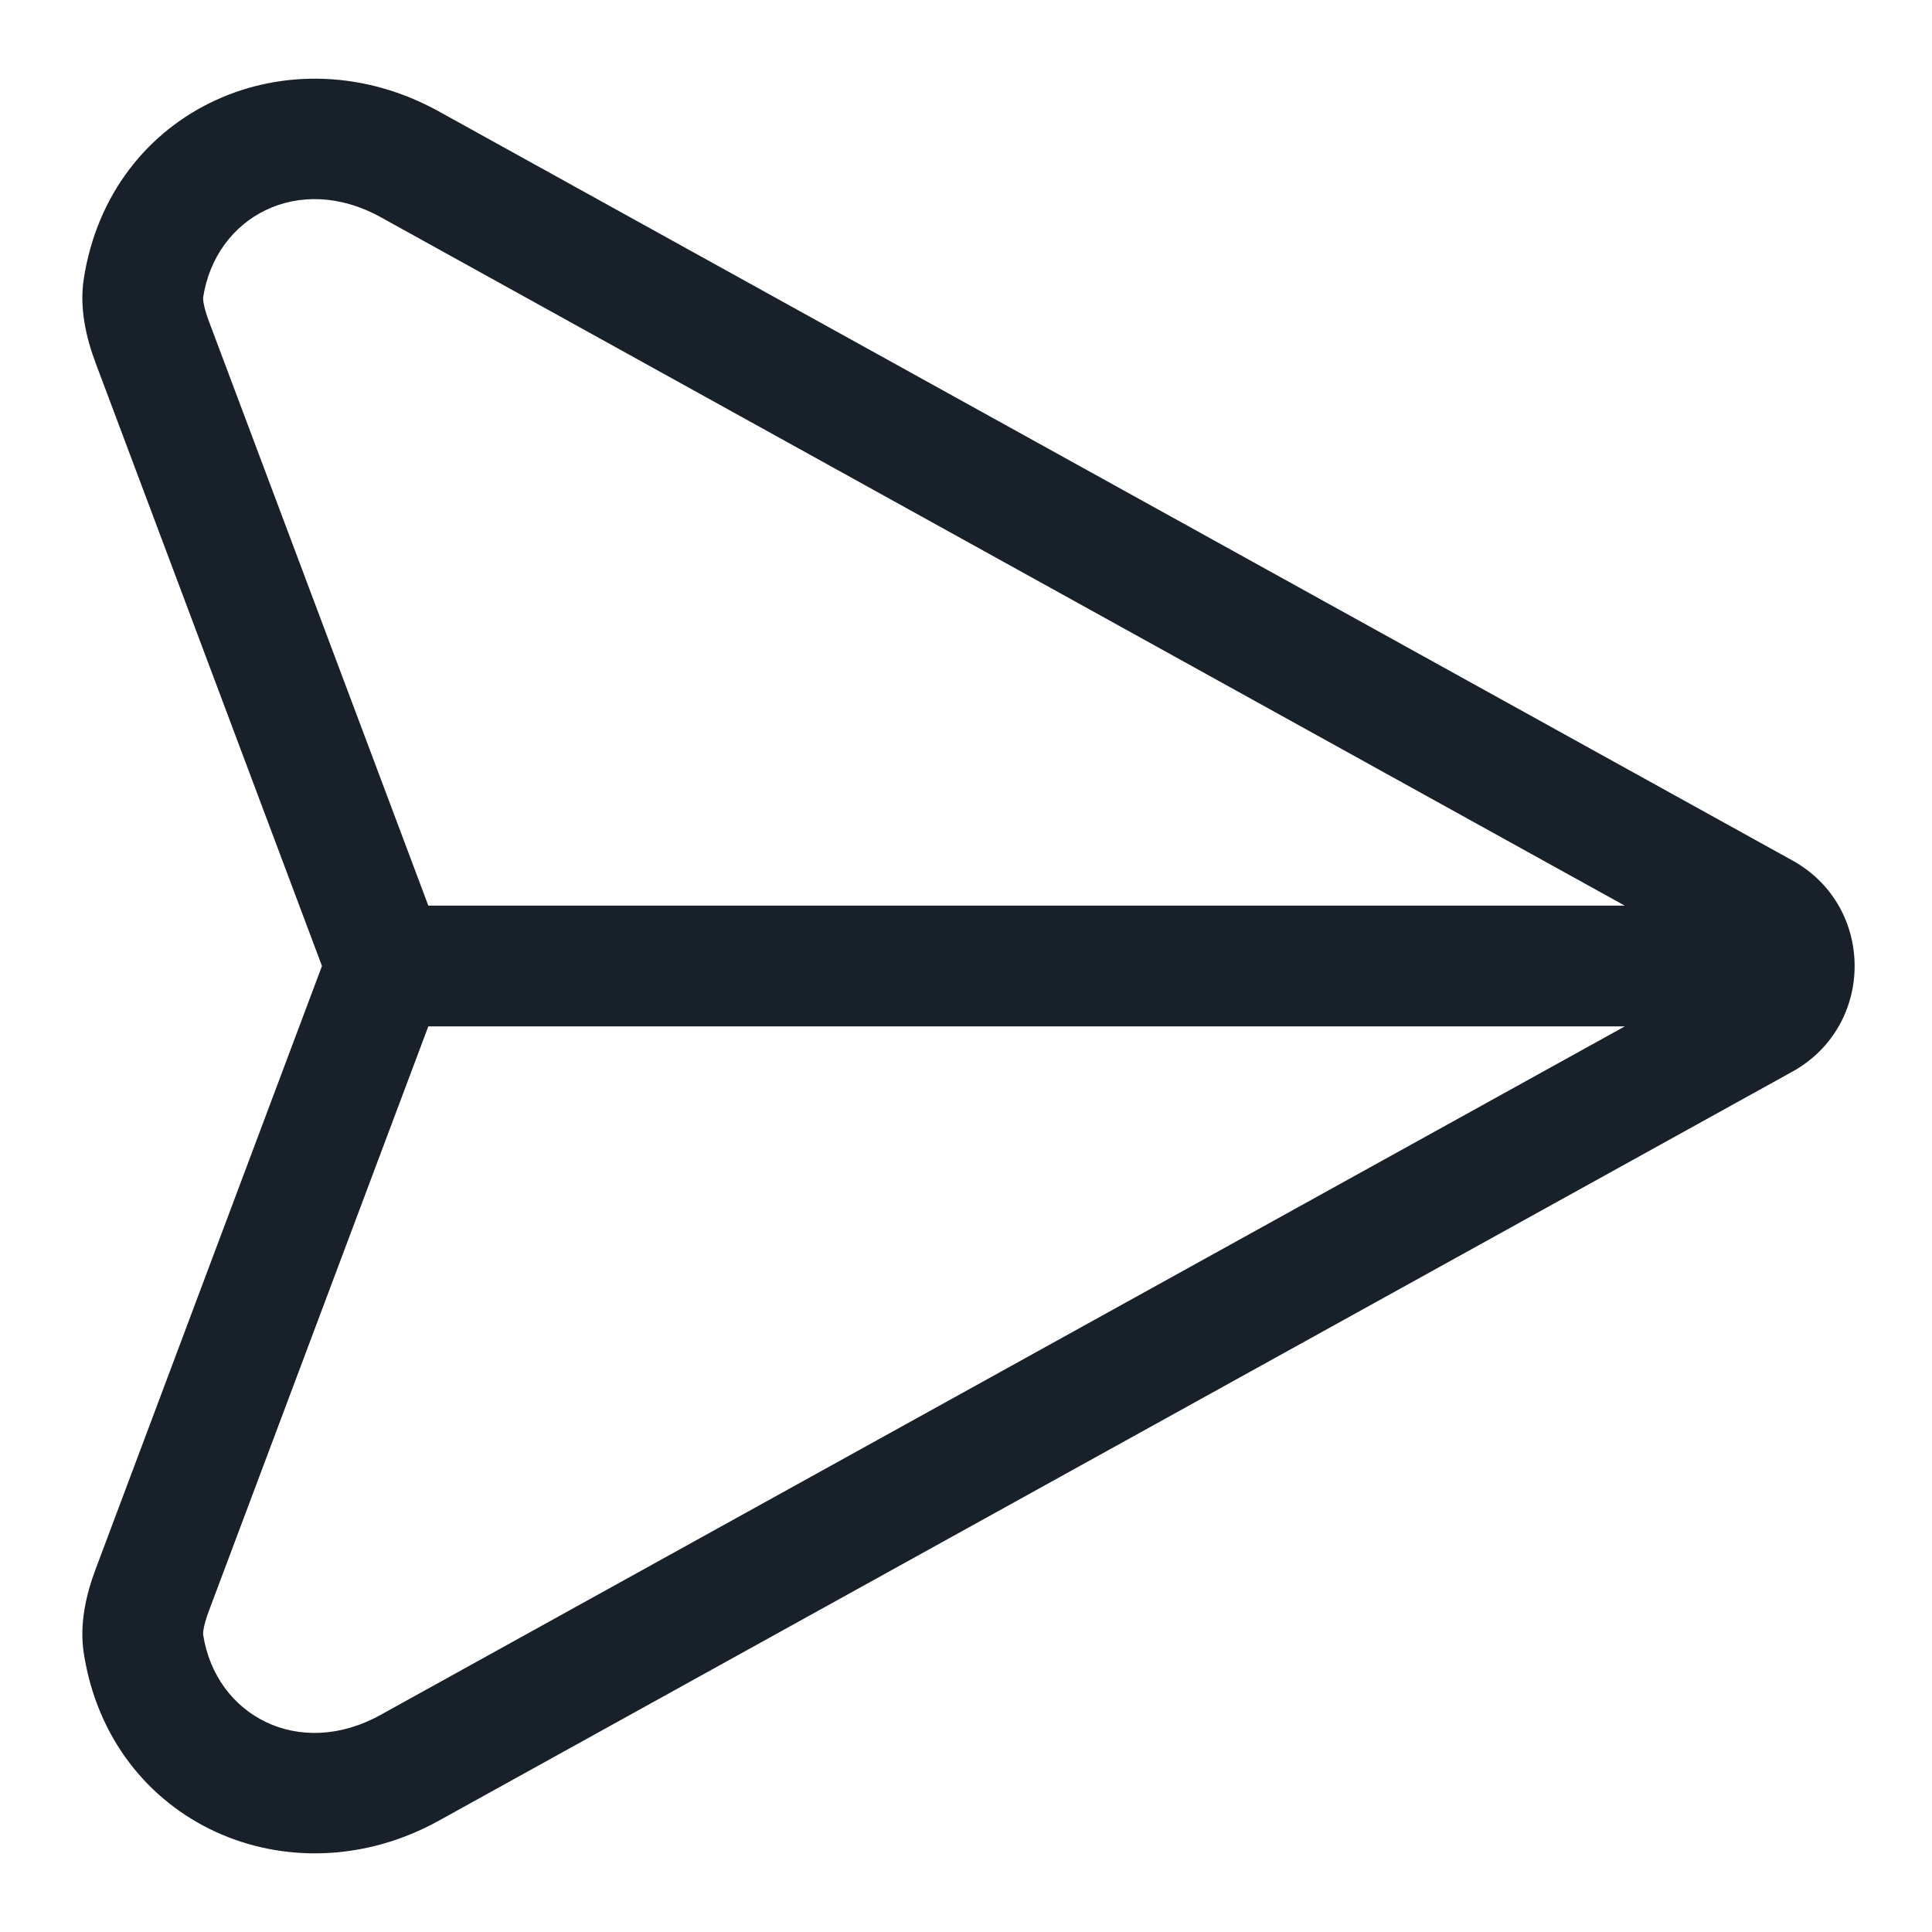<svg width="20" height="20" viewBox="0 0 20 20" fill="none" xmlns="http://www.w3.org/2000/svg">
<g clip-path="url(#clip0_2266_40096)">
<path fill-rule="evenodd" clip-rule="evenodd" d="M4.434 10.625L2.163 16.674C2.131 16.76 2.114 16.823 2.107 16.868C2.101 16.903 2.103 16.92 2.103 16.922C2.233 17.762 3.097 18.219 3.939 17.753L16.82 10.625H4.434ZM16.819 9.375L3.939 2.247C3.097 1.782 2.233 2.239 2.103 3.078C2.103 3.078 2.103 3.078 2.103 3.078C2.103 3.078 2.103 3.078 2.103 3.079C2.103 3.079 2.103 3.079 2.103 3.078C2.103 3.081 2.101 3.097 2.107 3.133C2.114 3.177 2.131 3.241 2.163 3.327L4.434 9.375H16.819ZM0.993 3.766L3.333 10L0.993 16.235C0.887 16.515 0.822 16.816 0.867 17.112C1.14 18.88 3.004 19.699 4.544 18.847L18.554 11.094C19.414 10.618 19.414 9.382 18.554 8.907L4.544 1.154C3.004 0.301 1.14 1.12 0.867 2.888C0.822 3.185 0.887 3.485 0.993 3.766Z" fill="#18202A"/>
</g>
<defs>
<clipPath id="clip0_2266_40096">
<rect width="20" height="20" fill="white"/>
</clipPath>
</defs>
</svg>
